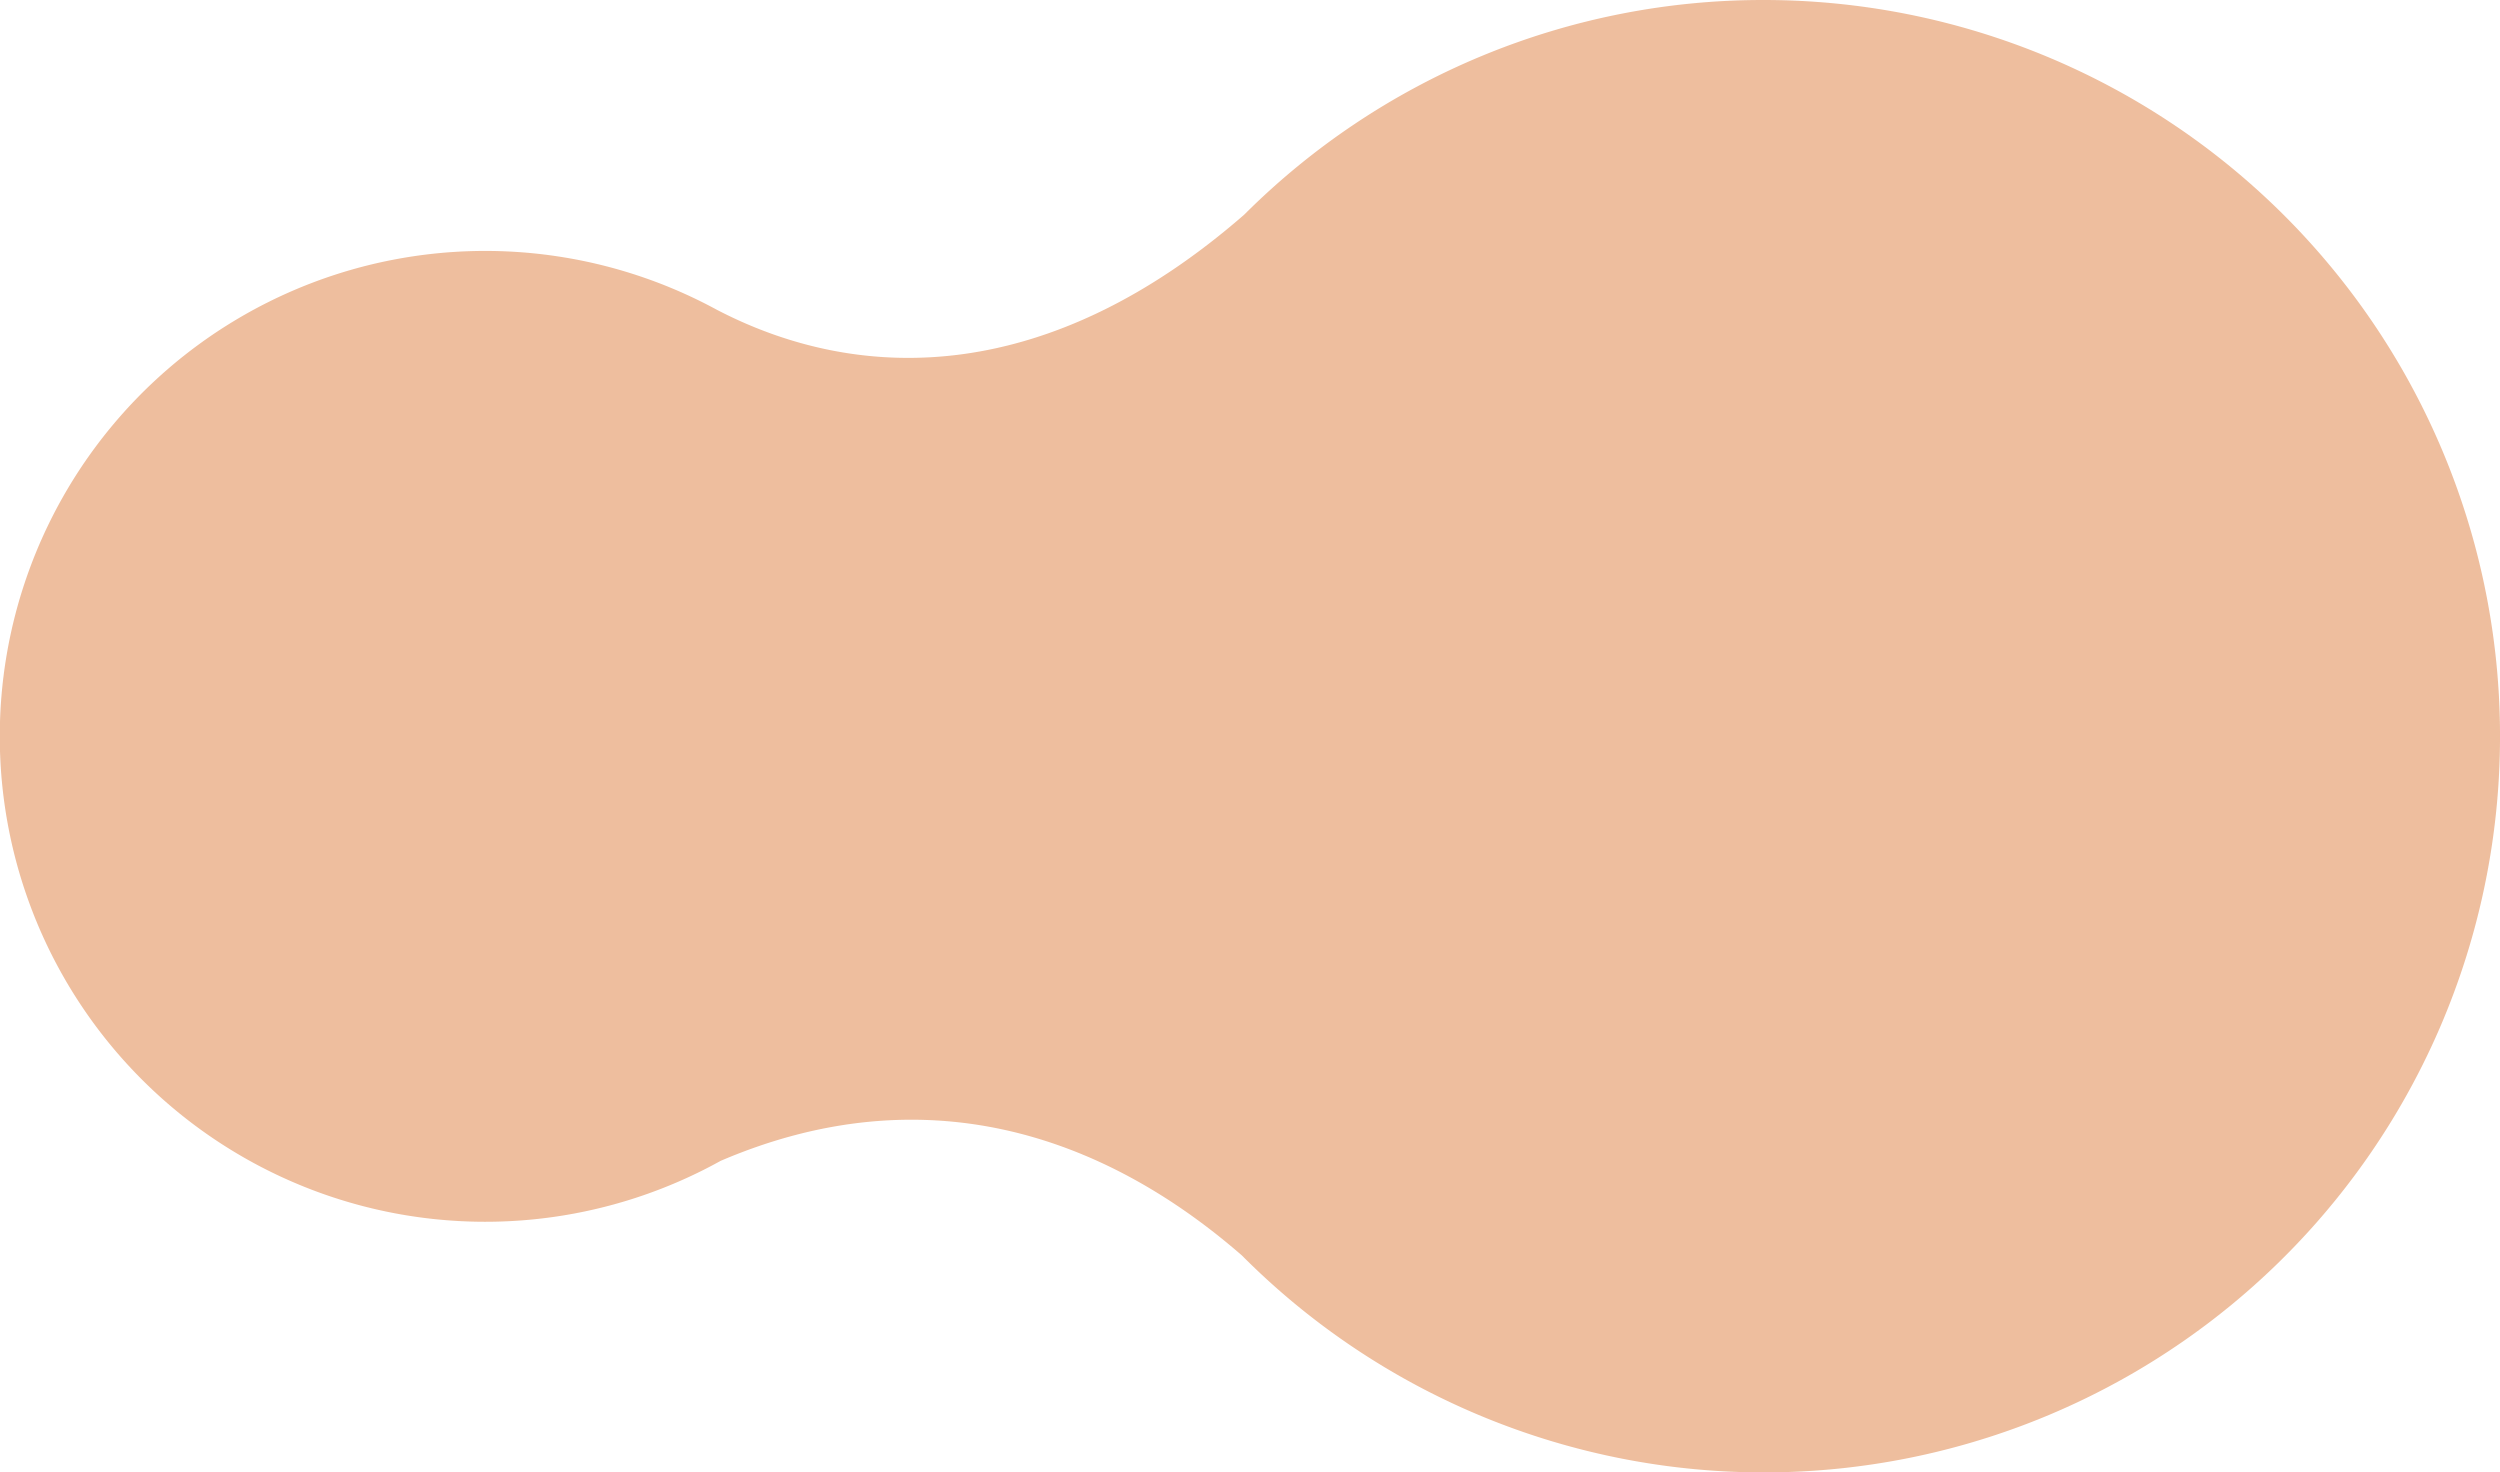 <svg xmlns="http://www.w3.org/2000/svg" xmlns:xlink="http://www.w3.org/1999/xlink" width="298" height="175.515" viewBox="0 0 298 175.515">
  <defs>
    <linearGradient id="linear-gradient" x1="-3.862" y1="-1.847" x2="-2.586" y2="-1.847" gradientUnits="objectBoundingBox">
      <stop offset="0" stop-color="#e4aa38" stop-opacity="0.698"/>
      <stop offset="0.503" stop-color="#e2a135" stop-opacity="0.898"/>
      <stop offset="0.776" stop-color="#d76b23"/>
    </linearGradient>
  </defs>
  <path id="Path_186512" data-name="Path 186512" d="M8545.243,3253.46a87.478,87.478,0,0,0-61.928,25.583c-23.083,20.116-45.344,20.434-62.818,11.368a57.862,57.862,0,1,0,.4,101.425h0c24.073-10.314,45.38-3.318,62.149,11.285a87.756,87.756,0,1,0,62.2-149.66Z" transform="translate(-8335 -3253.46)" opacity="0.44" fill="url(#linear-gradient)"/>
</svg>
